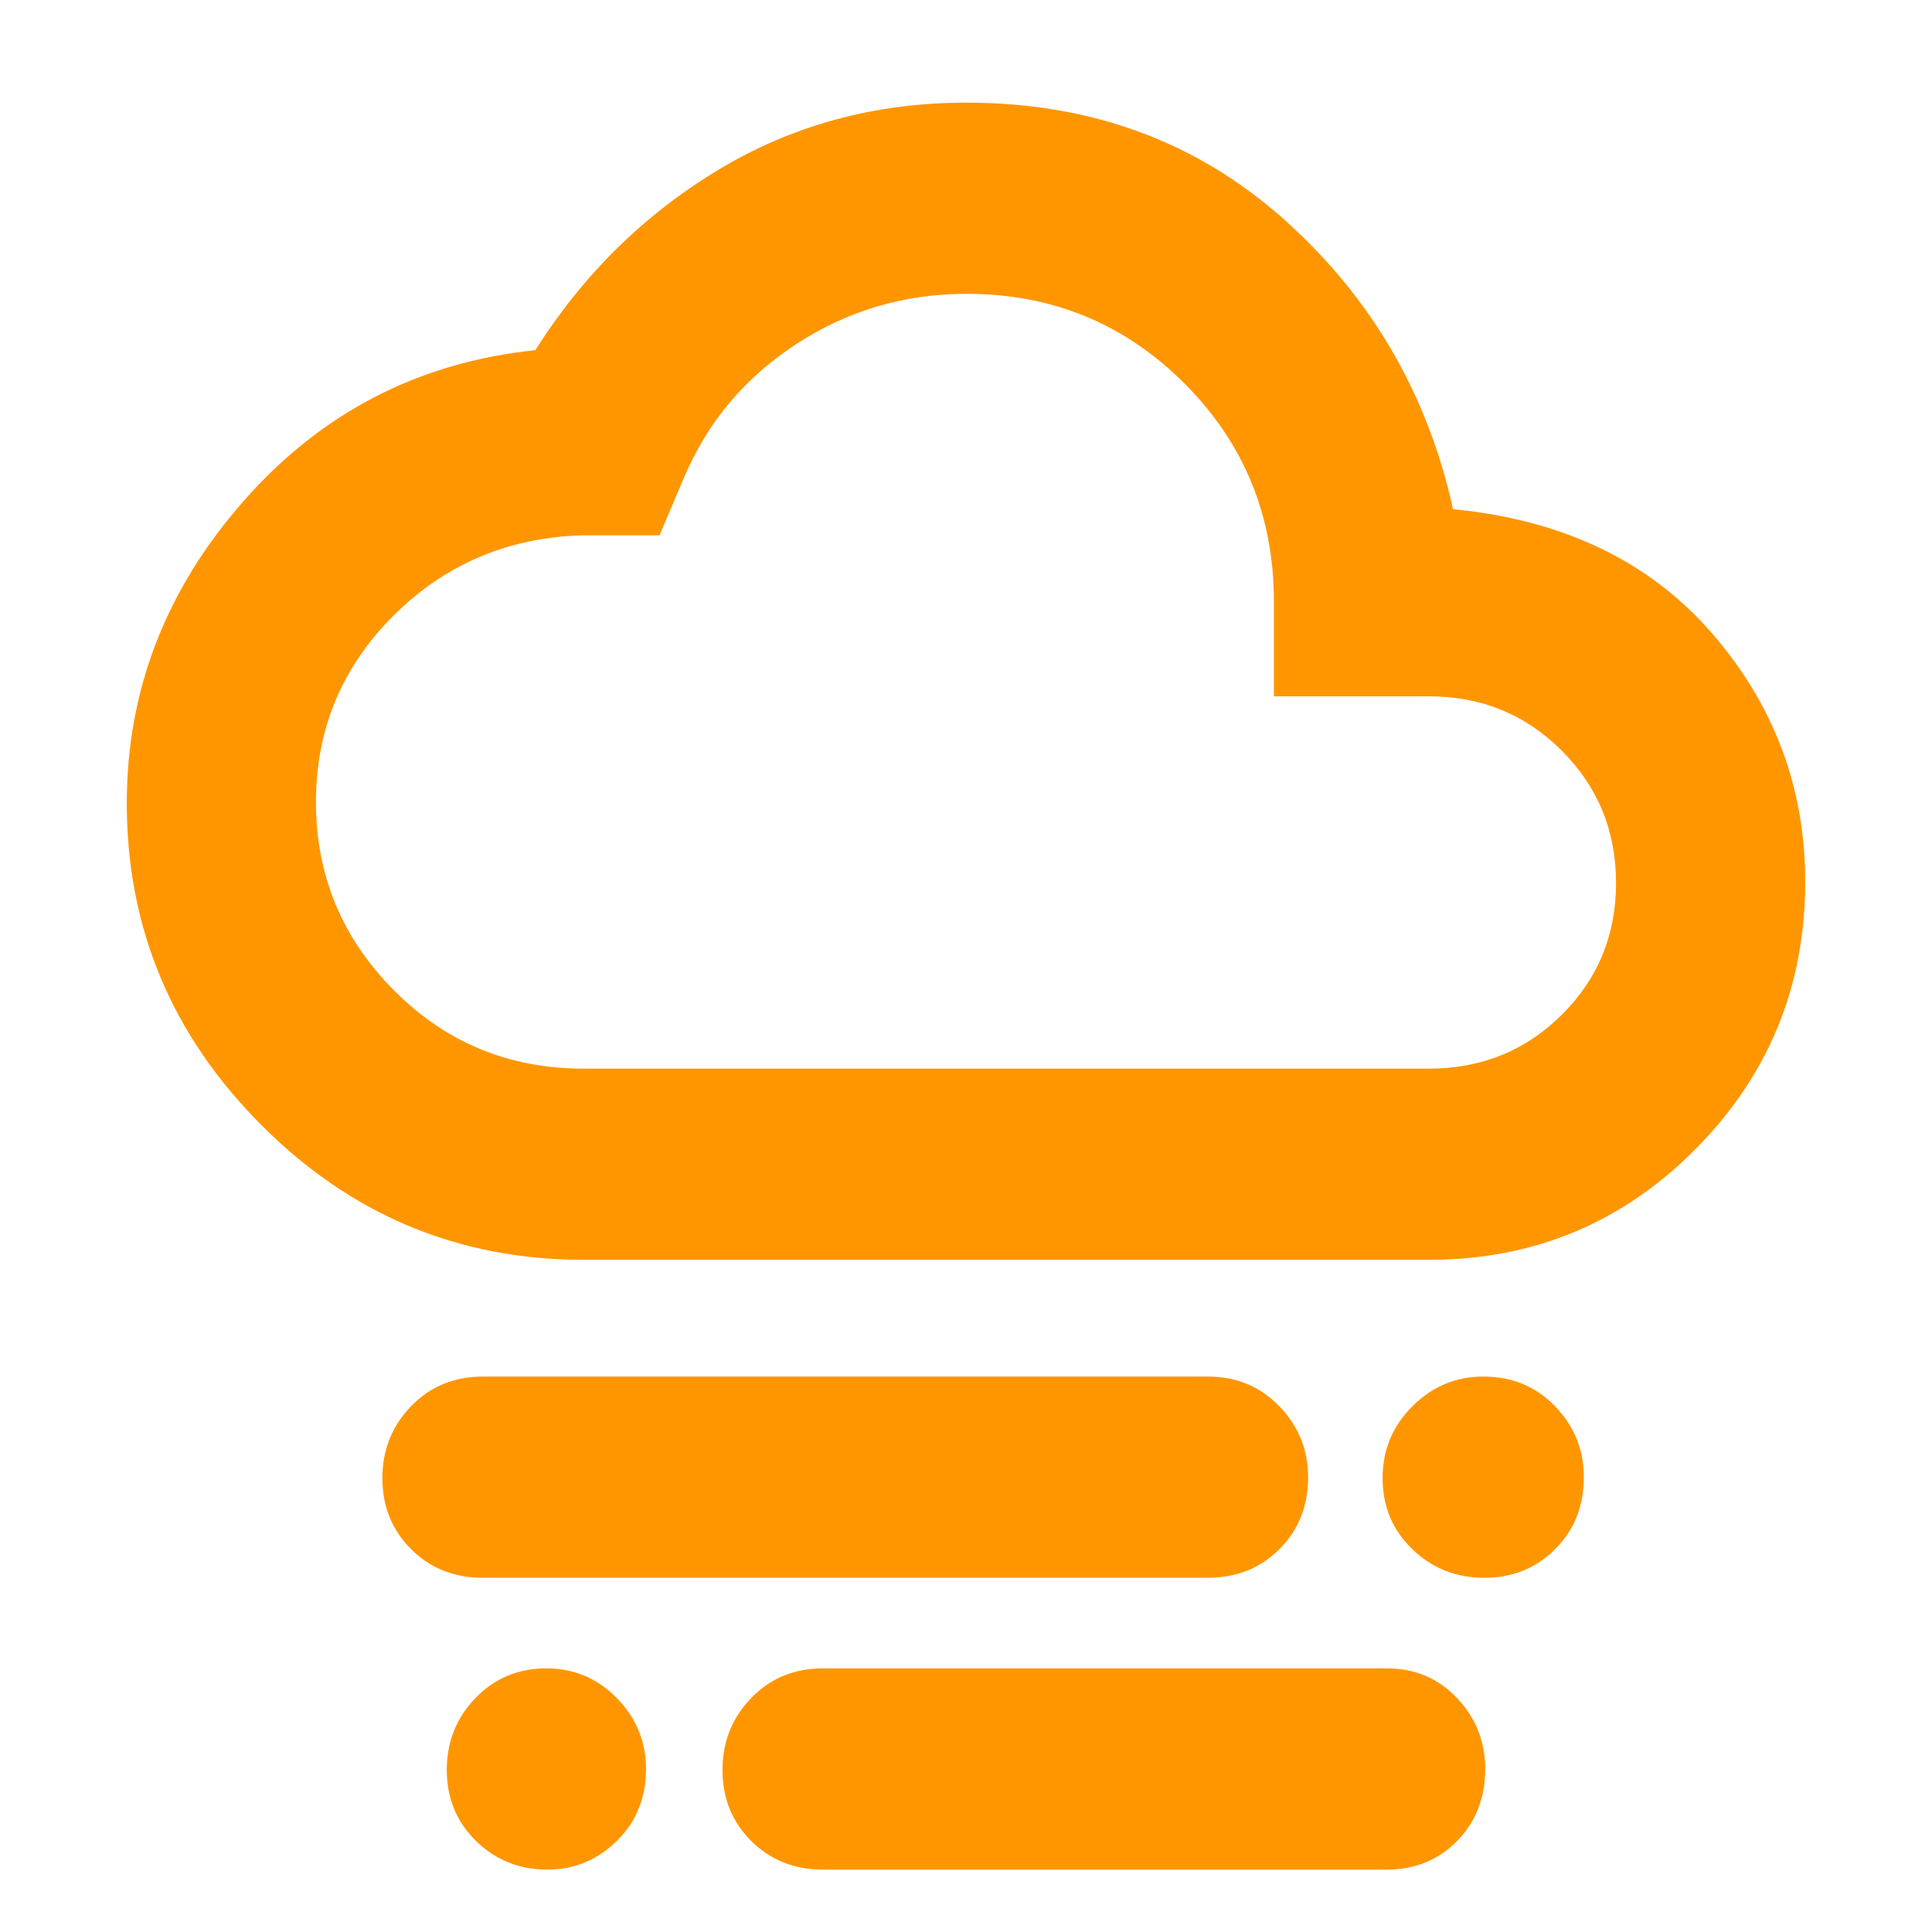 <svg xmlns="http://www.w3.org/2000/svg" height="48" viewBox="0 -960 960 960" width="48"><path fill="rgb(255, 150, 0)" d="M737.5-176q-21 0-35.75-14.25T687-225.5q0-21 14.81-35.75Q716.63-276 737-276q21.5 0 35.75 14.81T787-226q0 21.5-14.25 35.75T737.5-176ZM272.05-31Q251-31 236.5-45.25 222-59.5 222-80.5t14.25-35.75Q250.5-131 271.5-131q20.58 0 35.04 14.81T321-81q0 21.5-14.51 35.75T272.05-31ZM240-176q-21.5 0-35.75-14.25T190-225.5q0-21 14.25-35.75T240-276h360q21.5 0 35.75 14.81T650-226q0 21.5-14.25 35.75T600-176H240ZM409-31q-21.5 0-35.75-14.25T359-80.5q0-21 14.25-35.75T409-131h280q21.08 0 35.04 14.81T738-81q0 21.5-13.96 35.75T689-31H409ZM290-334q-93.38 0-160.19-67.02T63-560.83Q63-645 121-711q58-66 145-75 35.36-56 90.74-89.5Q412.13-909 480.19-909 573-909 638-851t84 144q82 8 128.5 61.47T897-521.86Q897-444 842.46-389 787.92-334 710-334H290Zm0-95h420q39.06 0 66.03-26.76t26.97-65.5Q803-560 776.03-587q-26.97-27-66.03-27h-77v-47q0-63.99-44.48-108.49Q544.03-814 480.29-814q-46.19 0-84.4 24.81Q357.68-764.38 340-723l-12.29 29H289q-55.39 1.75-93.7 40.13-38.3 38.38-38.3 92.39 0 54.55 38.69 93.52Q234.39-429 290-429Zm190-192Z"/></svg>